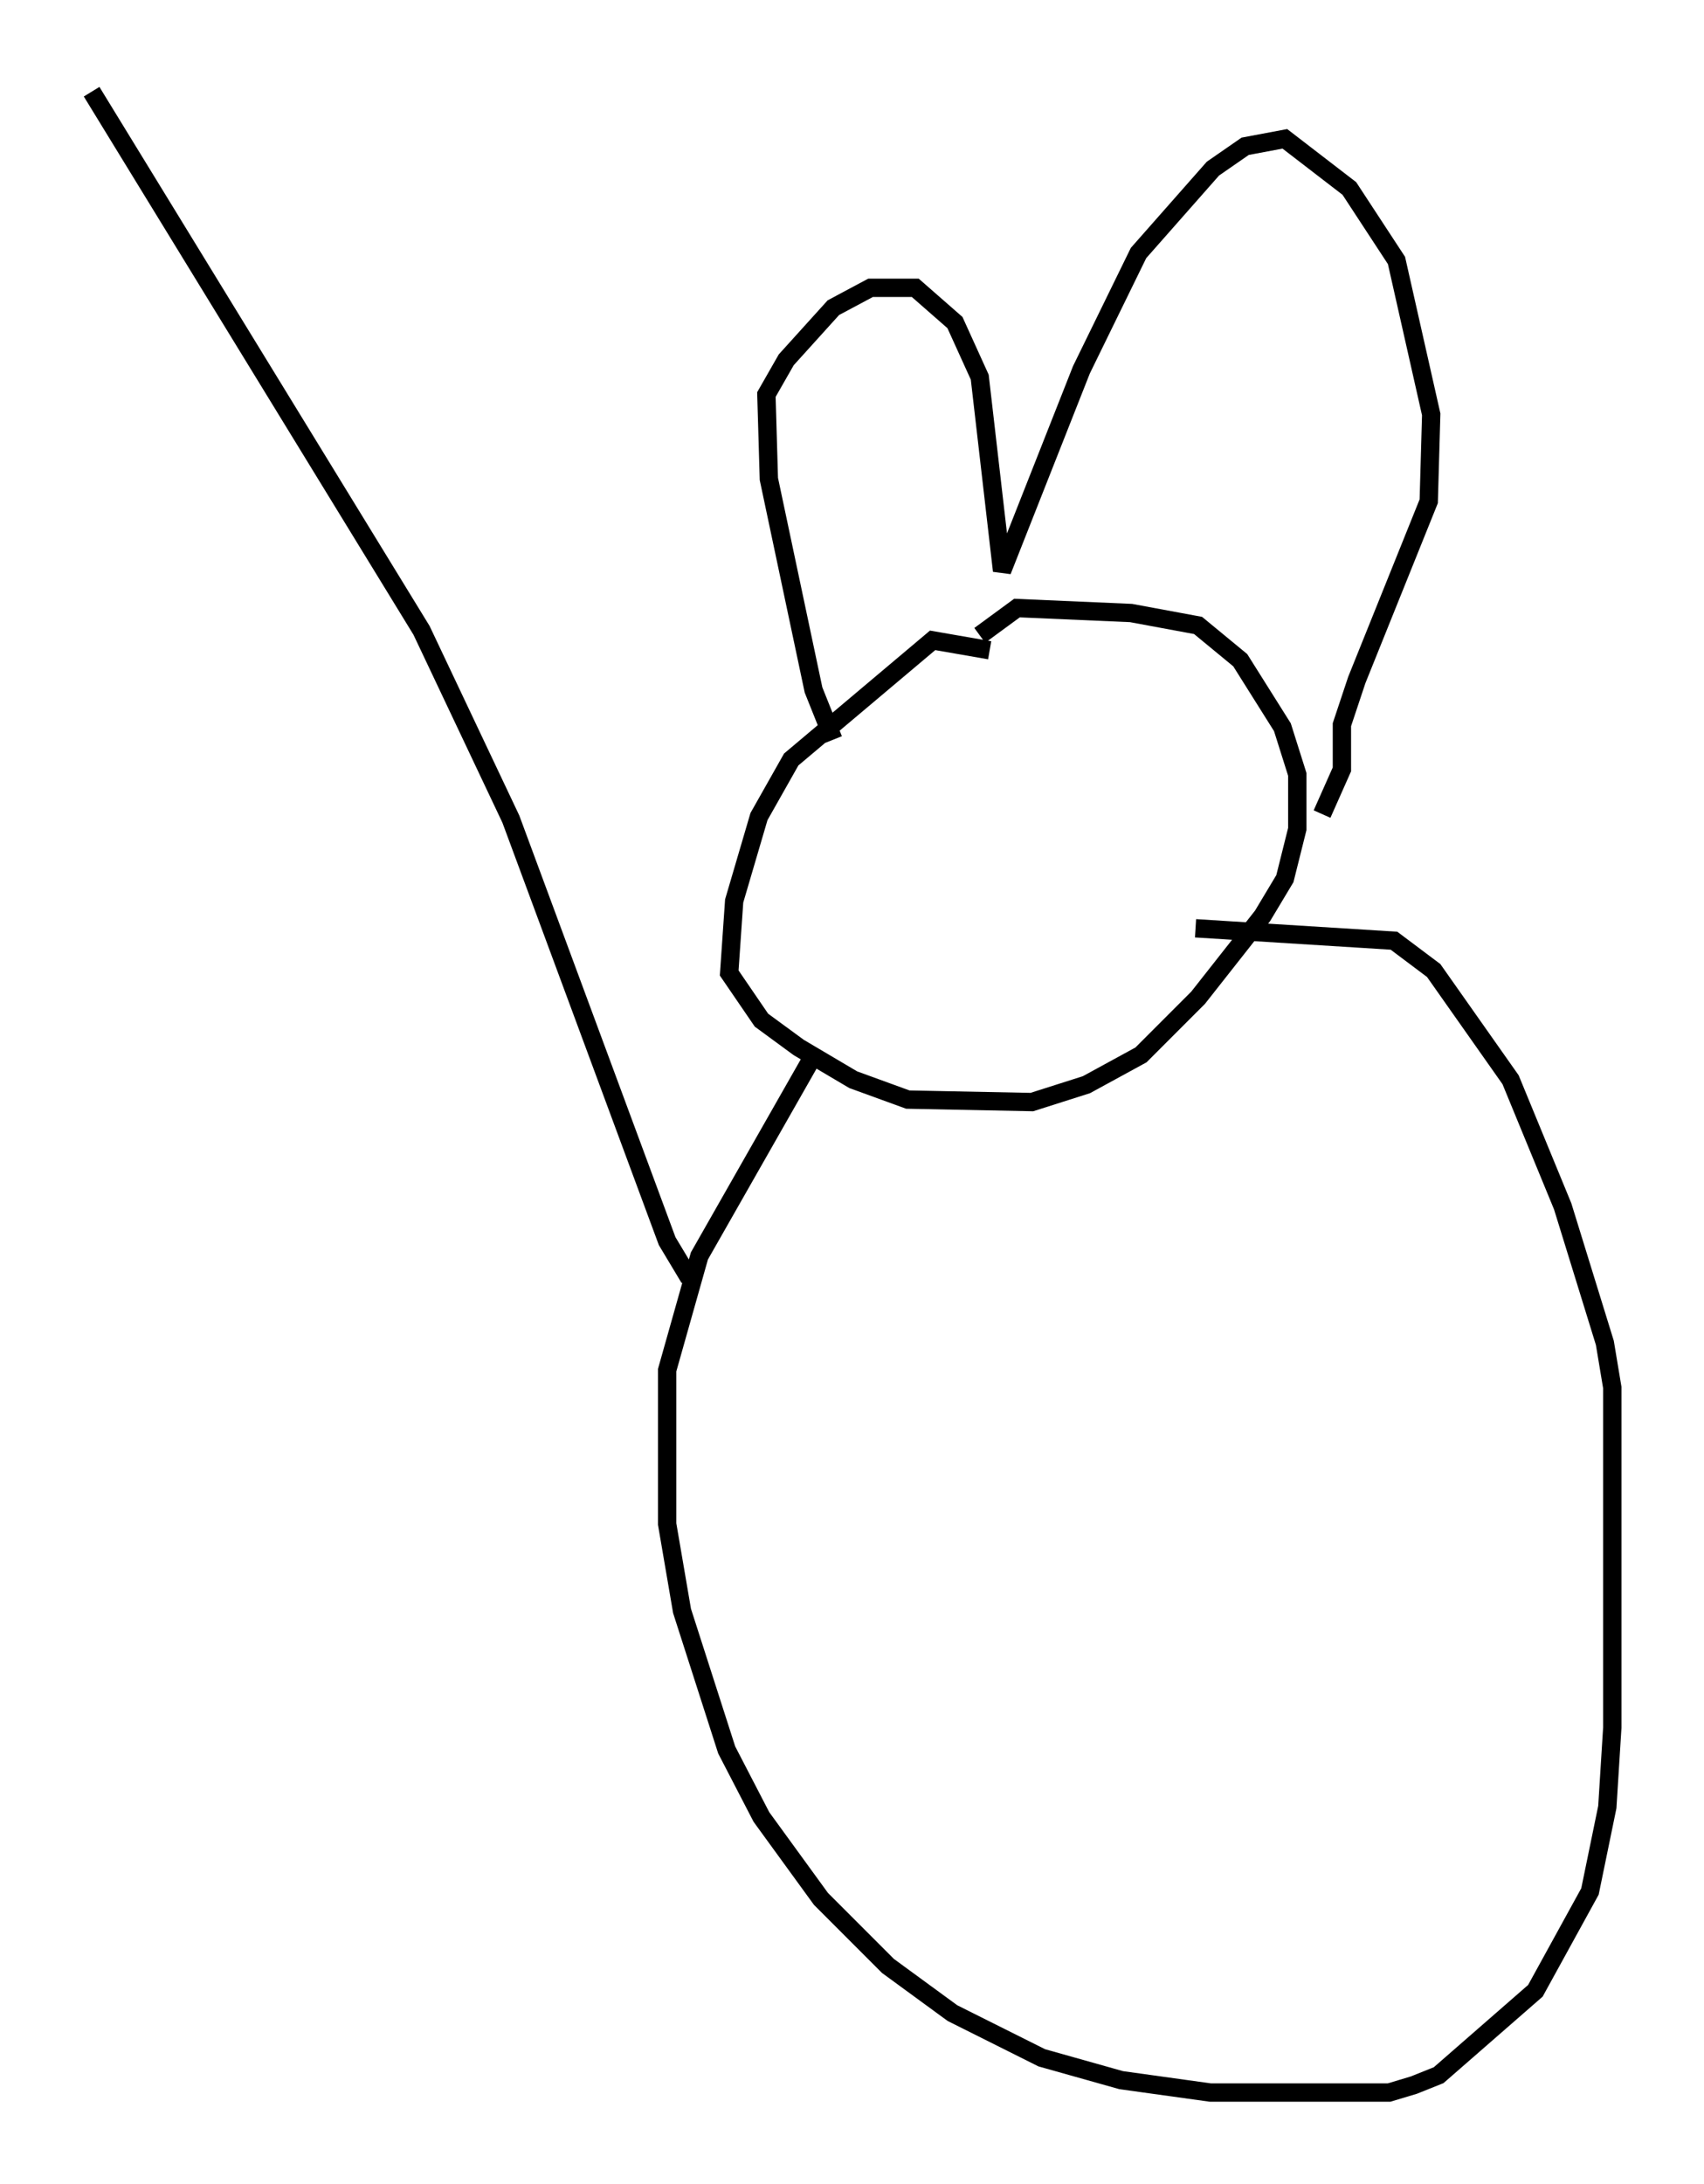 <?xml version="1.0" encoding="utf-8" ?>
<svg baseProfile="full" height="119.065" version="1.1" width="92.949" xmlns="http://www.w3.org/2000/svg" xmlns:ev="http://www.w3.org/2001/xml-events" xmlns:xlink="http://www.w3.org/1999/xlink"><defs /><rect fill="white" height="119.065" width="92.949" x="0" y="0" /><path d="M57.232, 35.446 m-3.248, 0.0 l-3.112, -0.541 -7.713, 6.495 l-1.759, 3.112 -1.353, 4.601 l-0.271, 3.924 1.759, 2.571 l2.03, 1.488 2.977, 1.759 l2.977, 1.083 6.766, 0.135 l2.977, -0.947 2.977, -1.624 l3.112, -3.112 3.518, -4.465 l1.218, -2.03 0.677, -2.706 l0.0, -2.977 -0.812, -2.571 l-2.3, -3.654 -2.3, -1.894 l-3.654, -0.677 -6.225, -0.271 l-2.03, 1.488 m-7.984, 5.683 l-1.083, -2.706 -2.436, -11.502 l-0.135, -4.601 1.083, -1.894 l2.571, -2.842 2.03, -1.083 l2.436, 0.0 2.165, 1.894 l1.353, 2.977 1.218, 10.555 l4.33, -10.961 3.112, -6.36 l4.059, -4.601 1.759, -1.218 l2.165, -0.406 3.518, 2.706 l2.571, 3.924 1.894, 8.39 l-0.135, 4.736 -3.924, 9.743 l-0.812, 2.436 0.0, 2.436 l-1.083, 2.436 m-27.875, 13.396 l-6.089, 10.69 -1.759, 6.225 l0.0, 8.39 0.812, 4.736 l2.436, 7.578 1.894, 3.654 l3.248, 4.465 3.654, 3.654 l3.518, 2.571 4.871, 2.436 l4.33, 1.218 4.871, 0.677 l9.743, 0.0 1.353, -0.406 l1.353, -0.541 5.277, -4.601 l2.977, -5.413 0.947, -4.601 l0.271, -4.33 0.0, -18.538 l-0.406, -2.436 -2.3, -7.442 l-2.842, -6.901 -4.195, -5.954 l-2.165, -1.624 -10.825, -0.677 m-27.605, 19.08 l-1.218, -2.03 -8.525, -23.004 l-4.871, -10.284 -17.997, -29.364 " fill="none" stroke="black" stroke-width="1" /></svg>